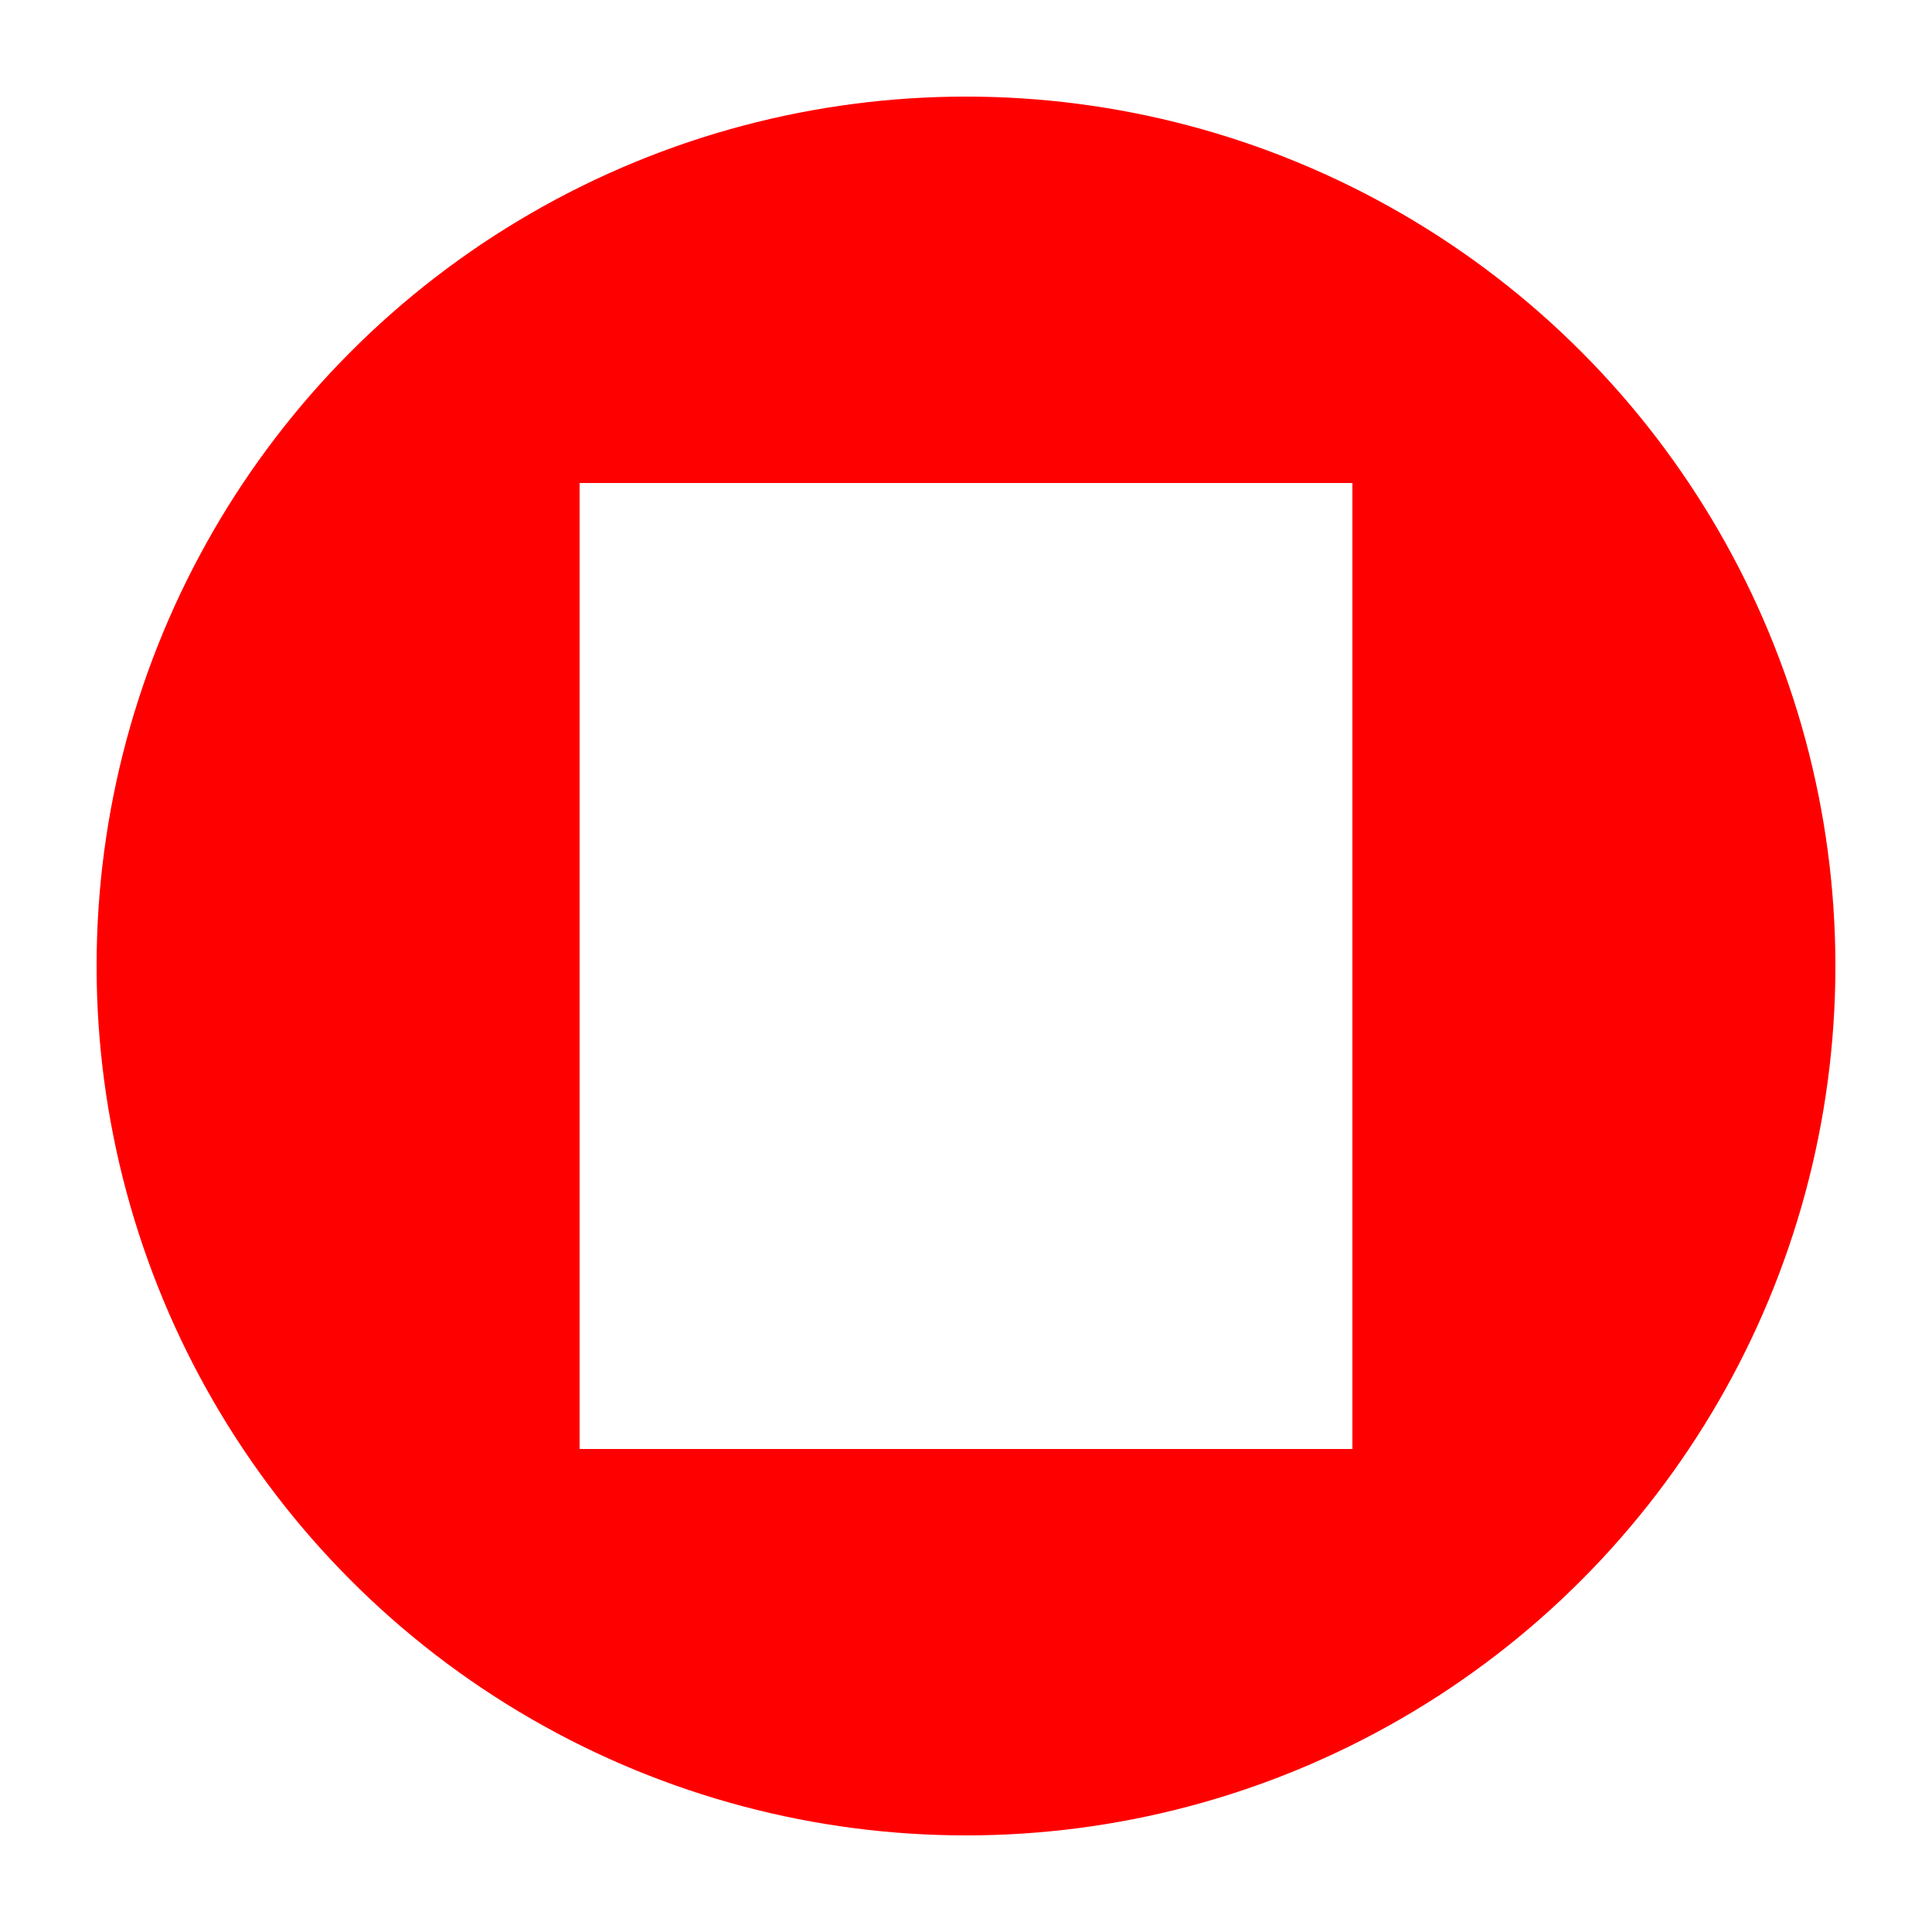 <svg width="100" height="100" viewBox="0 0 100 100" xmlns="http://www.w3.org/2000/svg">
  <defs>
    <filter id="shadow">
      <feDropShadow dx="10" dy="10" stdDeviation="5" />
    </filter>
  </defs>
  <circle cx="50" cy="50" r="45" fill="red" filter="url(#shadow)" />
  <rect x="30" y="25" width="40" height="50" fill="white" />
  <rect x="35" y="35" width="30" height="10" fill="white" />
</svg>